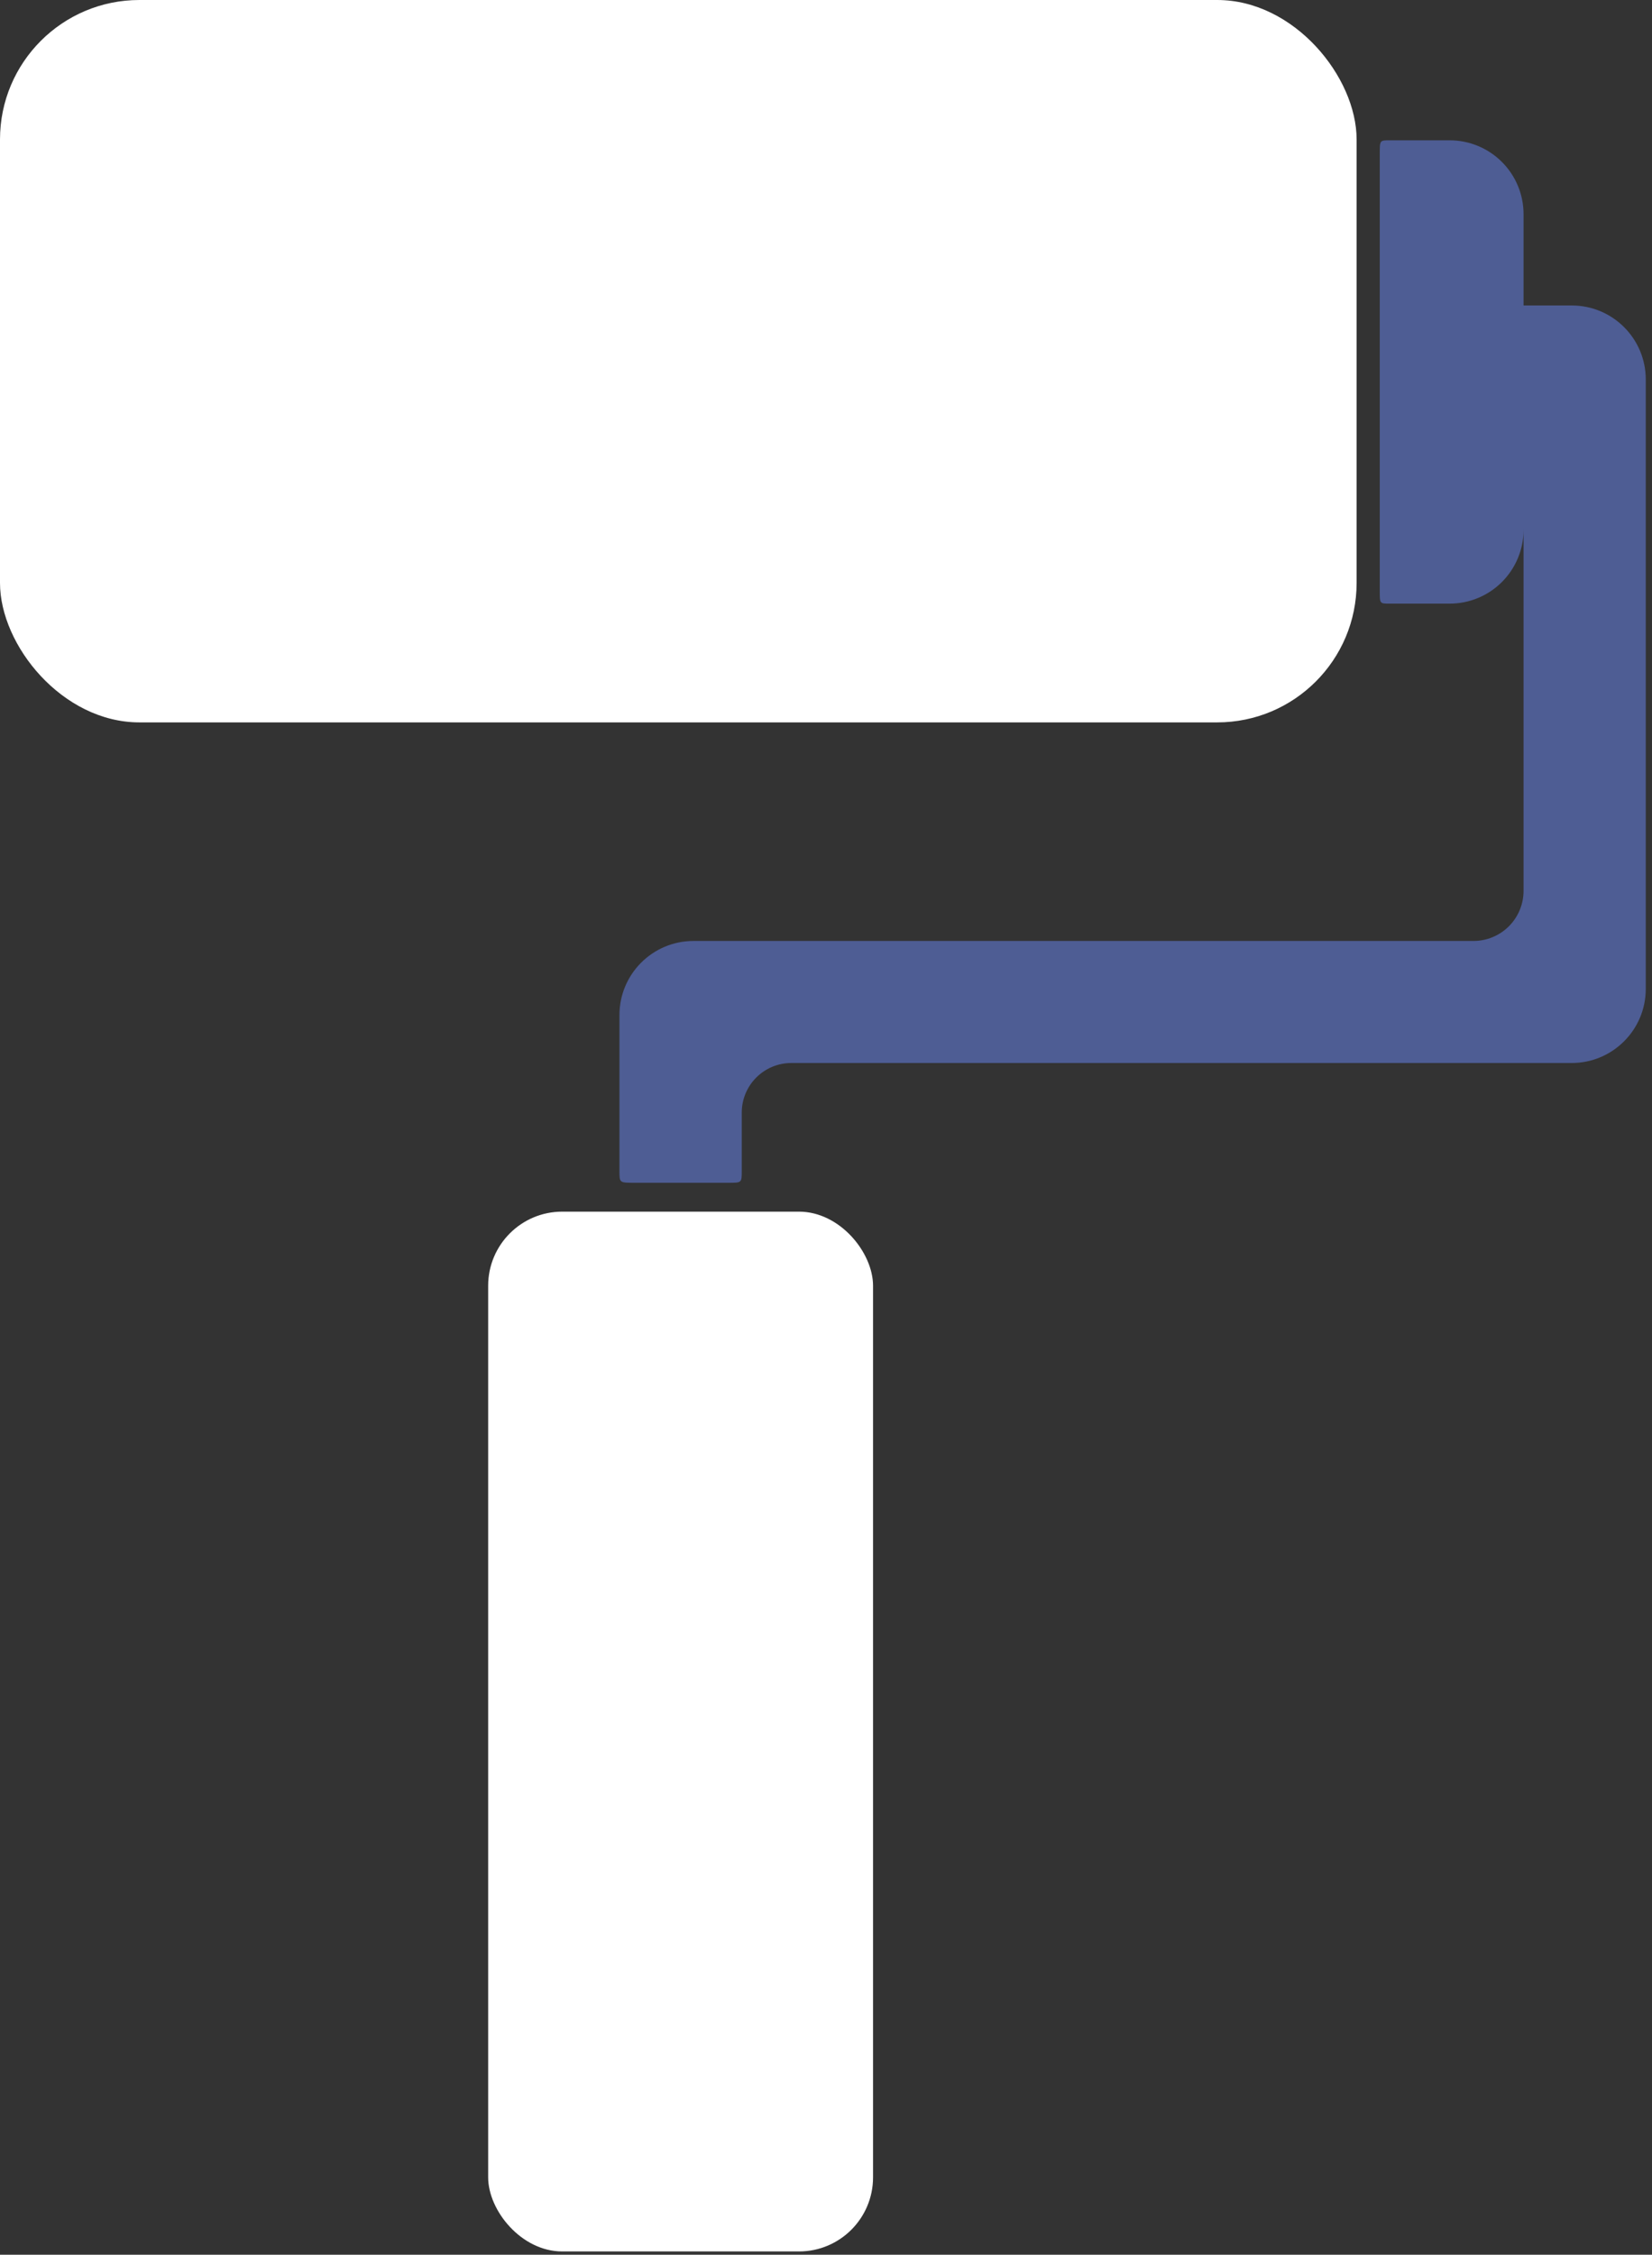 <?xml version="1.0" encoding="UTF-8"?>
<svg width="151px" height="206px" viewBox="0 0 151 206" version="1.1" xmlns="http://www.w3.org/2000/svg" xmlns:xlink="http://www.w3.org/1999/xlink">
    <rect x="0" y="0" width="151" height="206" fill="#333333" stroke="none"/>
    <!-- Generator: Sketch 53.2 (72643) - https://sketchapp.com -->
    <title>Roller</title>
    <desc>Created with Sketch.</desc>
    <g id="Page-1" stroke="none" stroke-width="1" fill="none" fill-rule="evenodd">
        <g id="Roller" fill-rule="nonzero">
            <rect id="brush" fill="#FFFFFF" x="-1.42108547e-14" y="0" width="124" height="66" rx="12.74"></rect>
            <path d="M143.67,27.91 L139.26,27.91 L139.26,19.58 C139.263,17.785 138.55,16.062 137.279,14.793 C136.009,13.525 134.285,12.815 132.49,12.82 L127.019,12.82 C126.117,12.82 126.117,12.82 126.117,14.025 L126.117,54.029 C126.117,55.15 126.117,55.15 127.019,55.15 L132.49,55.15 C134.285,55.155 136.009,54.445 137.279,53.177 C138.55,51.908 139.263,50.185 139.26,48.39 L139.26,81.39 C139.26,82.605 138.777,83.77 137.919,84.629 C137.06,85.487 135.895,85.97 134.68,85.97 L63.39,85.97 C59.651,85.97 56.62,89.001 56.62,92.74 L56.62,106.994 C56.62,108.063 56.62,108.063 58.02,108.063 L66.569,108.063 C67.8,108.063 67.8,108.063 67.8,106.994 L67.8,101.65 C67.8,99.148 69.828,97.12 72.33,97.12 L143.66,97.12 C147.399,97.12 150.43,94.089 150.43,90.35 L150.43,34.67 C150.43,30.937 147.403,27.91 143.67,27.91 Z" id="linkage" fill="#4E5D94"></path>
            <rect id="handle" fill="#FFFFFF" x="44.62" y="110.7" width="35.18" height="95" rx="6.77"></rect>
        </g>
    </g>
</svg>